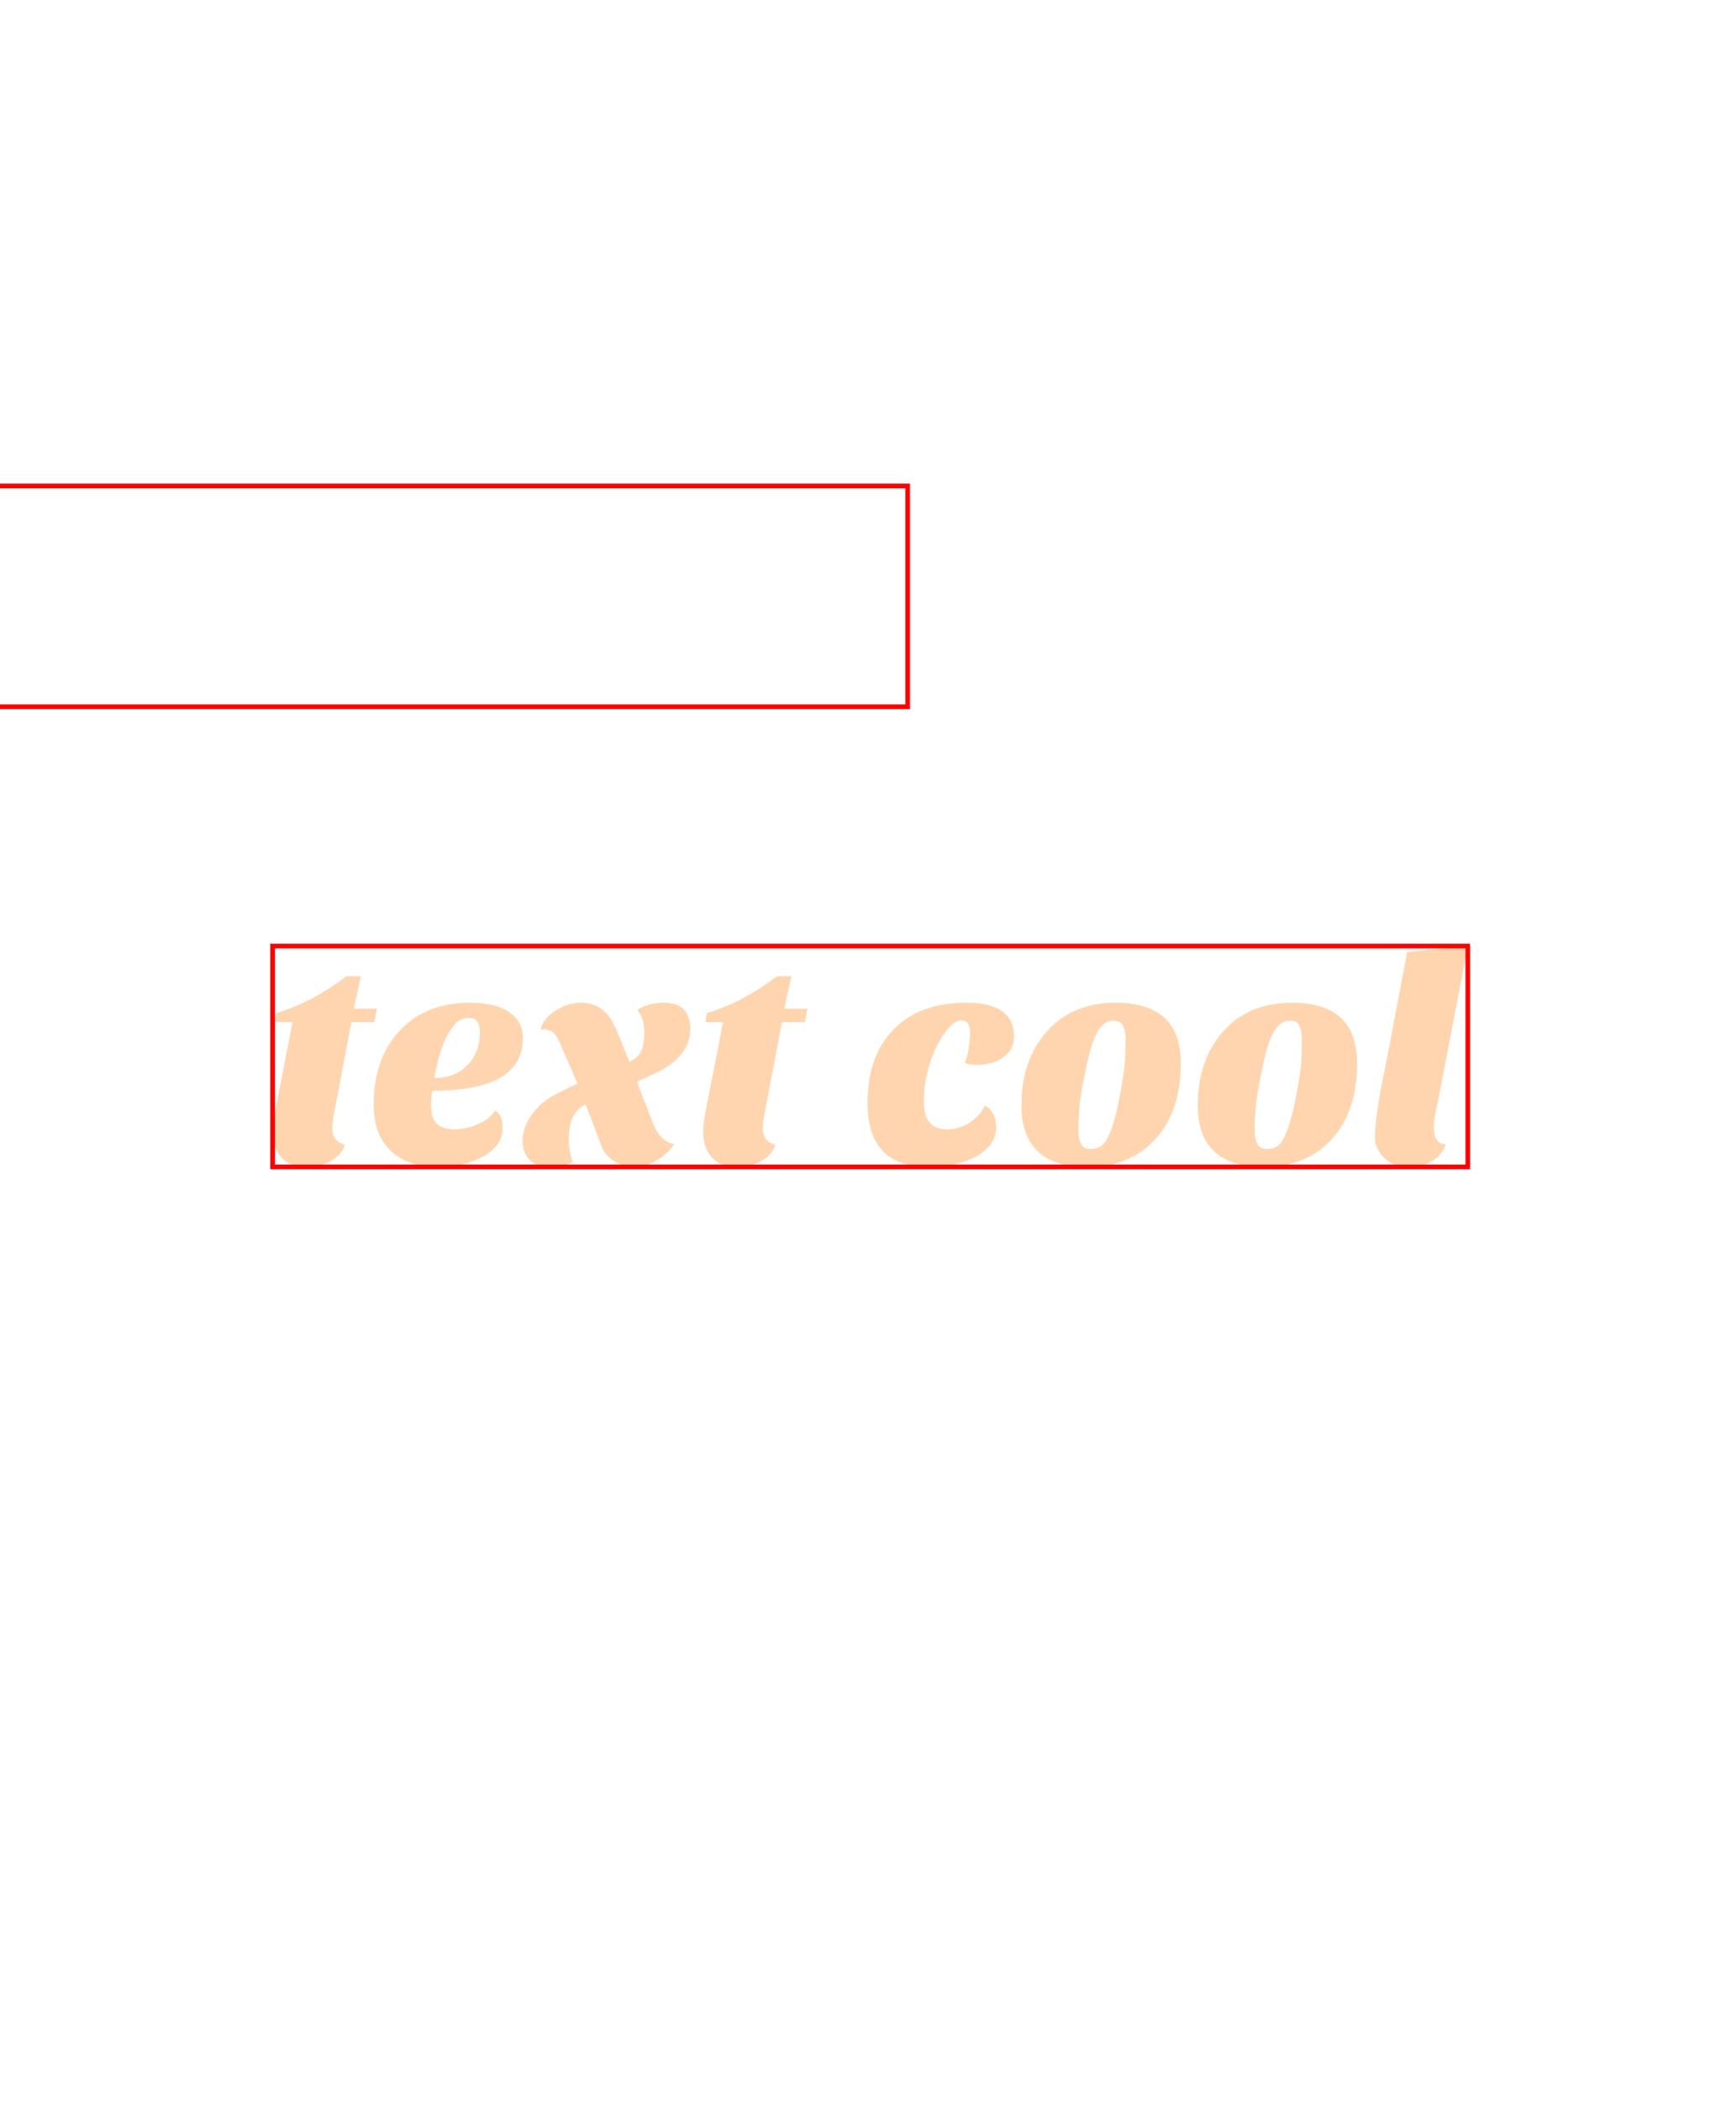 <?xml version="1.0" encoding="utf-8"?>
<svg height="1210.486px" preserveAspectRatio="xMidYMid" style="background:#596886" viewBox="63.802 14.257 372.396 121.486" width="1000.396px" xmlns="http://www.w3.org/2000/svg">
<defs>
<filter height="300%" id="editing-hover" width="300%" x="-100%" y="-100%">
<feFlood flood-color="#052b4a" result="flood">
</feFlood>
<feComposite in="flood" in2="SourceAlpha" operator="in" result="shadow">
</feComposite>
<feOffset dx="-4" dy="-4" in="SourceGraphic" result="offset-1">
</feOffset>
<feOffset dx="4" dy="4" in="shadow" result="offset-2">
</feOffset>
<feMerge>
<feMergeNode in="offset-2">
</feMergeNode>
<feMergeNode in="offset-1">
</feMergeNode>
</feMerge>
</filter>
</defs>
<g filter="url(#editing-hover)">
<g transform="translate(120.165, 98.68)">
<path d="M2.11-6.40L2.11-6.40L2.11-6.40Q2.11-8.13 3.01-12.48L3.01-12.48L6.40-29.76L2.62-29.76L2.88-31.68L2.88-31.68Q10.56-33.98 17.98-39.62L17.98-39.62L21.06-39.62L19.52-32.64L24.51-32.64L23.94-29.76L19.01-29.76L15.74-12.48L15.74-12.48Q14.91-8.51 14.91-7.17L14.91-7.17L14.91-7.17Q14.91-4.10 17.60-3.46L17.60-3.46L17.60-3.46Q16.96-1.28 14.66 0L14.66 0L14.66 0Q12.35 1.28 9.09 1.28L9.09 1.28L9.09 1.28Q5.82 1.28 3.97-0.77L3.97-0.77L3.97-0.77Q2.11-2.82 2.11-6.40ZM49.86-10.82L49.86-10.82L49.86-10.82Q51.46-9.73 51.46-7.33L51.46-7.33L51.46-7.33Q51.46-4.93 50.24-3.39L50.24-3.39L50.24-3.39Q49.02-1.86 47.04-0.83L47.04-0.83L47.04-0.83Q42.94 1.28 38.53 1.28L38.53 1.28L38.53 1.28Q34.11 1.28 31.52 0.32L31.52 0.32L31.52 0.32Q28.93-0.64 27.20-2.43L27.20-2.43L27.20-2.43Q23.81-5.82 23.81-12.03L23.81-12.03L23.81-12.03Q23.81-21.70 29.06-27.58L29.06-27.58L29.06-27.58Q34.69-33.92 44.48-33.92L44.48-33.92L44.48-33.92Q50.56-33.92 53.57-31.36L53.57-31.36L53.57-31.36Q55.81-29.44 55.81-26.30L55.81-26.30L55.81-26.30Q55.81-15.04 36.35-15.04L36.35-15.04L36.35-15.04Q36.10-13.38 36.10-11.97L36.10-11.97L36.10-11.97Q36.10-9.02 37.41-7.90L37.41-7.90L37.41-7.90Q38.72-6.78 41.15-6.78L41.15-6.78L41.15-6.78Q43.58-6.78 46.18-7.90L46.18-7.90L46.18-7.90Q48.77-9.02 49.86-10.82ZM36.80-17.79L36.80-17.79L36.80-17.79Q41.34-17.79 43.97-20.61L43.97-20.61L43.97-20.61Q46.59-23.30 46.59-27.58L46.59-27.58L46.59-27.58Q46.59-29.06 46.05-29.86L46.05-29.86L46.05-29.86Q45.50-30.66 44.42-30.66L44.42-30.66L44.42-30.66Q43.33-30.66 42.40-30.24L42.40-30.24L42.40-30.24Q41.47-29.82 40.51-28.42L40.51-28.42L40.51-28.42Q38.14-25.22 36.80-17.79ZM66.50 0.19L66.50 0.19L66.50 0.19Q64.45 1.28 61.63 1.28L61.63 1.28L61.63 1.28Q58.82 1.28 57.28-0.16L57.28-0.16L57.28-0.16Q55.74-1.60 55.74-4.38L55.74-4.38L55.74-4.38Q55.74-7.17 57.70-9.89L57.70-9.89L57.70-9.89Q59.65-12.61 62.56-14.14L62.56-14.14L62.56-14.14Q65.47-15.68 67.52-16.58L67.52-16.58L63.49-25.86L63.49-25.86Q62.40-28.22 60.35-28.22L60.35-28.22L59.84-28.16L59.65-28.16L59.65-28.16Q60.03-30.40 62.66-32.13L62.66-32.13L62.66-32.13Q65.28-33.92 68.29-33.92L68.29-33.92L68.29-33.92Q73.15-33.92 75.39-29.06L75.39-29.06L75.90-28.03L78.66-21.25L78.66-21.25Q80.38-22.02 81.12-23.46L81.12-23.46L81.12-23.46Q81.86-24.90 81.86-27.74L81.86-27.74L81.86-27.74Q81.86-30.59 80.32-32.38L80.32-32.38L80.32-32.38Q82.75-33.92 85.95-33.92L85.95-33.92L85.95-33.92Q91.71-33.92 91.71-28.35L91.71-28.35L91.71-28.35Q91.71-22.27 84.10-18.75L84.10-18.75L80.26-16.96L83.71-8.06L83.71-8.06Q84.74-5.38 86.59-4.22L86.59-4.22L86.59-4.22Q87.36-3.71 88.26-3.65L88.26-3.65L88.26-3.65Q86.34-0.51 82.18 0.90L82.18 0.90L82.18 0.90Q80.90 1.28 79.17 1.28L79.17 1.28L79.17 1.28Q77.44 1.28 75.46 0.10L75.46 0.10L75.46 0.10Q73.47-1.09 72.77-2.94L72.77-2.94L69.25-12.10L69.25-12.10Q65.66-10.50 65.66-4.67L65.66-4.67L65.66-4.67Q65.66-1.98 66.50 0.19ZM94.46-6.40L94.46-6.40L94.46-6.40Q94.46-8.13 95.36-12.48L95.36-12.48L98.75-29.76L94.98-29.76L95.23-31.68L95.23-31.68Q102.91-33.98 110.34-39.62L110.34-39.62L113.41-39.62L111.87-32.64L116.86-32.64L116.29-29.76L111.36-29.76L108.10-12.48L108.10-12.48Q107.26-8.51 107.26-7.17L107.26-7.17L107.26-7.17Q107.26-4.10 109.95-3.46L109.95-3.46L109.95-3.46Q109.31-1.28 107.01 0L107.01 0L107.01 0Q104.70 1.28 101.44 1.28L101.44 1.28L101.44 1.28Q98.18 1.28 96.32-0.77L96.32-0.77L96.32-0.77Q94.46-2.82 94.46-6.40ZM161.15-26.62L161.15-26.62L161.15-26.62Q161.15-23.94 158.91-22.27L158.91-22.27L158.91-22.27Q156.67-20.61 153.02-20.61L153.02-20.61L153.02-20.61Q151.49-20.61 150.59-21.06L150.59-21.06L150.59-21.06Q151.30-22.72 151.52-24.80L151.52-24.80L151.52-24.80Q151.74-26.88 151.74-27.46L151.74-27.46L151.74-27.46Q151.74-30.14 149.89-30.14L149.89-30.14L149.89-30.14Q148.61-30.14 147.17-28.54L147.17-28.54L147.17-28.54Q145.73-26.94 144.51-24.45L144.51-24.45L144.51-24.45Q141.82-18.69 141.82-12.86L141.82-12.86L141.82-12.86Q141.82-9.66 143.04-8.22L143.04-8.22L143.04-8.22Q144.26-6.78 146.94-6.78L146.94-6.78L146.94-6.78Q150.66-6.78 153.60-9.86L153.60-9.86L153.60-9.86Q154.43-10.82 154.88-11.90L154.88-11.90L154.88-11.90Q157.31-10.62 157.31-7.10L157.31-7.10L157.31-7.10Q157.31-3.52 153.34-1.15L153.34-1.15L153.34-1.15Q149.25 1.28 142.72 1.28L142.72 1.28L142.72 1.28Q129.73 1.28 129.73-12.48L129.73-12.48L129.73-12.48Q129.73-22.53 135.42-28.29L135.42-28.29L135.42-28.29Q140.93-33.92 151.04-33.92L151.04-33.92L151.04-33.92Q161.15-33.92 161.15-26.62ZM176.83 1.28L176.83 1.28L176.83 1.28Q162.75 1.28 162.75-11.97L162.75-11.97L162.75-11.97Q162.75-21.38 167.94-27.46L167.94-27.46L167.94-27.46Q173.44-33.92 182.98-33.92L182.98-33.92L182.98-33.92Q189.89-33.92 193.41-30.72L193.41-30.72L193.41-30.72Q196.93-27.52 196.93-20.80L196.93-20.80L196.93-20.80Q196.93-10.56 191.42-4.61L191.42-4.61L191.42-4.61Q186.05 1.28 176.83 1.28ZM178.50-26.56L178.50-26.56L178.50-26.56Q177.73-24.83 177.12-22.24L177.12-22.24L177.12-22.24Q176.51-19.65 175.74-15.55L175.74-15.55L175.74-15.55Q174.98-11.46 174.98-6.40L174.98-6.40L174.98-6.40Q174.98-4.74 175.52-3.65L175.52-3.65L175.52-3.65Q176.06-2.56 177.54-2.56L177.54-2.56L177.54-2.56Q179.01-2.56 179.94-3.26L179.94-3.26L179.94-3.26Q180.86-3.97 181.57-5.63L181.57-5.63L181.57-5.63Q182.85-8.58 183.87-14.05L183.87-14.05L183.87-14.05Q184.90-19.52 184.99-21.89L184.99-21.89L184.99-21.89Q185.09-24.26 185.09-26.02L185.09-26.02L185.09-26.02Q185.09-27.78 184.58-28.93L184.58-28.93L184.58-28.93Q184.06-30.08 182.62-30.08L182.62-30.08L182.62-30.08Q181.18-30.08 180.22-29.18L180.22-29.18L180.22-29.18Q179.26-28.29 178.50-26.56ZM214.66 1.28L214.66 1.28L214.66 1.28Q200.58 1.28 200.58-11.97L200.58-11.97L200.58-11.97Q200.58-21.38 205.76-27.46L205.76-27.46L205.76-27.46Q211.26-33.92 220.80-33.92L220.80-33.92L220.80-33.92Q227.71-33.92 231.23-30.72L231.23-30.72L231.23-30.72Q234.75-27.52 234.75-20.80L234.75-20.80L234.75-20.80Q234.75-10.56 229.25-4.61L229.25-4.61L229.25-4.61Q223.87 1.28 214.66 1.28ZM216.32-26.56L216.32-26.56L216.32-26.56Q215.55-24.83 214.94-22.24L214.94-22.24L214.94-22.24Q214.34-19.65 213.57-15.55L213.57-15.55L213.57-15.55Q212.80-11.46 212.80-6.40L212.80-6.40L212.80-6.40Q212.80-4.74 213.34-3.65L213.34-3.65L213.34-3.65Q213.89-2.56 215.36-2.56L215.36-2.56L215.36-2.56Q216.83-2.56 217.76-3.26L217.76-3.26L217.76-3.26Q218.69-3.97 219.39-5.63L219.39-5.63L219.39-5.63Q220.67-8.58 221.70-14.05L221.70-14.05L221.70-14.05Q222.72-19.52 222.82-21.89L222.82-21.89L222.82-21.89Q222.91-24.26 222.91-26.02L222.91-26.02L222.91-26.02Q222.91-27.78 222.40-28.93L222.40-28.93L222.40-28.93Q221.89-30.08 220.45-30.08L220.45-30.08L220.45-30.08Q219.01-30.08 218.05-29.18L218.05-29.18L218.05-29.18Q217.09-28.29 216.32-26.56ZM253.82-3.52L253.82-3.52L253.82-3.52Q251.84 1.28 245.50 1.28L245.50 1.28L245.50 1.28Q242.30 1.28 240.26-0.96L240.26-0.96L240.26-0.96Q238.59-2.82 238.59-4.93L238.59-4.93L238.59-4.93Q238.59-9.73 240.83-20.22L240.83-20.22L245.50-44.80L258.50-46.08L252.29-13.70L252.29-13.70Q251.20-8.96 251.20-7.30L251.20-7.30L251.20-7.30Q251.20-3.65 253.82-3.52Z" fill="#ffd5af"/>
</g>
</g>
<g><rect fill="none" height="47.36" stroke="red" width="256.39" x="2.11" y="-46.08"/></g><g><rect fill="none" height="47.36" stroke="red" width="256.39" x="122.275" y="52.6"/></g></svg>